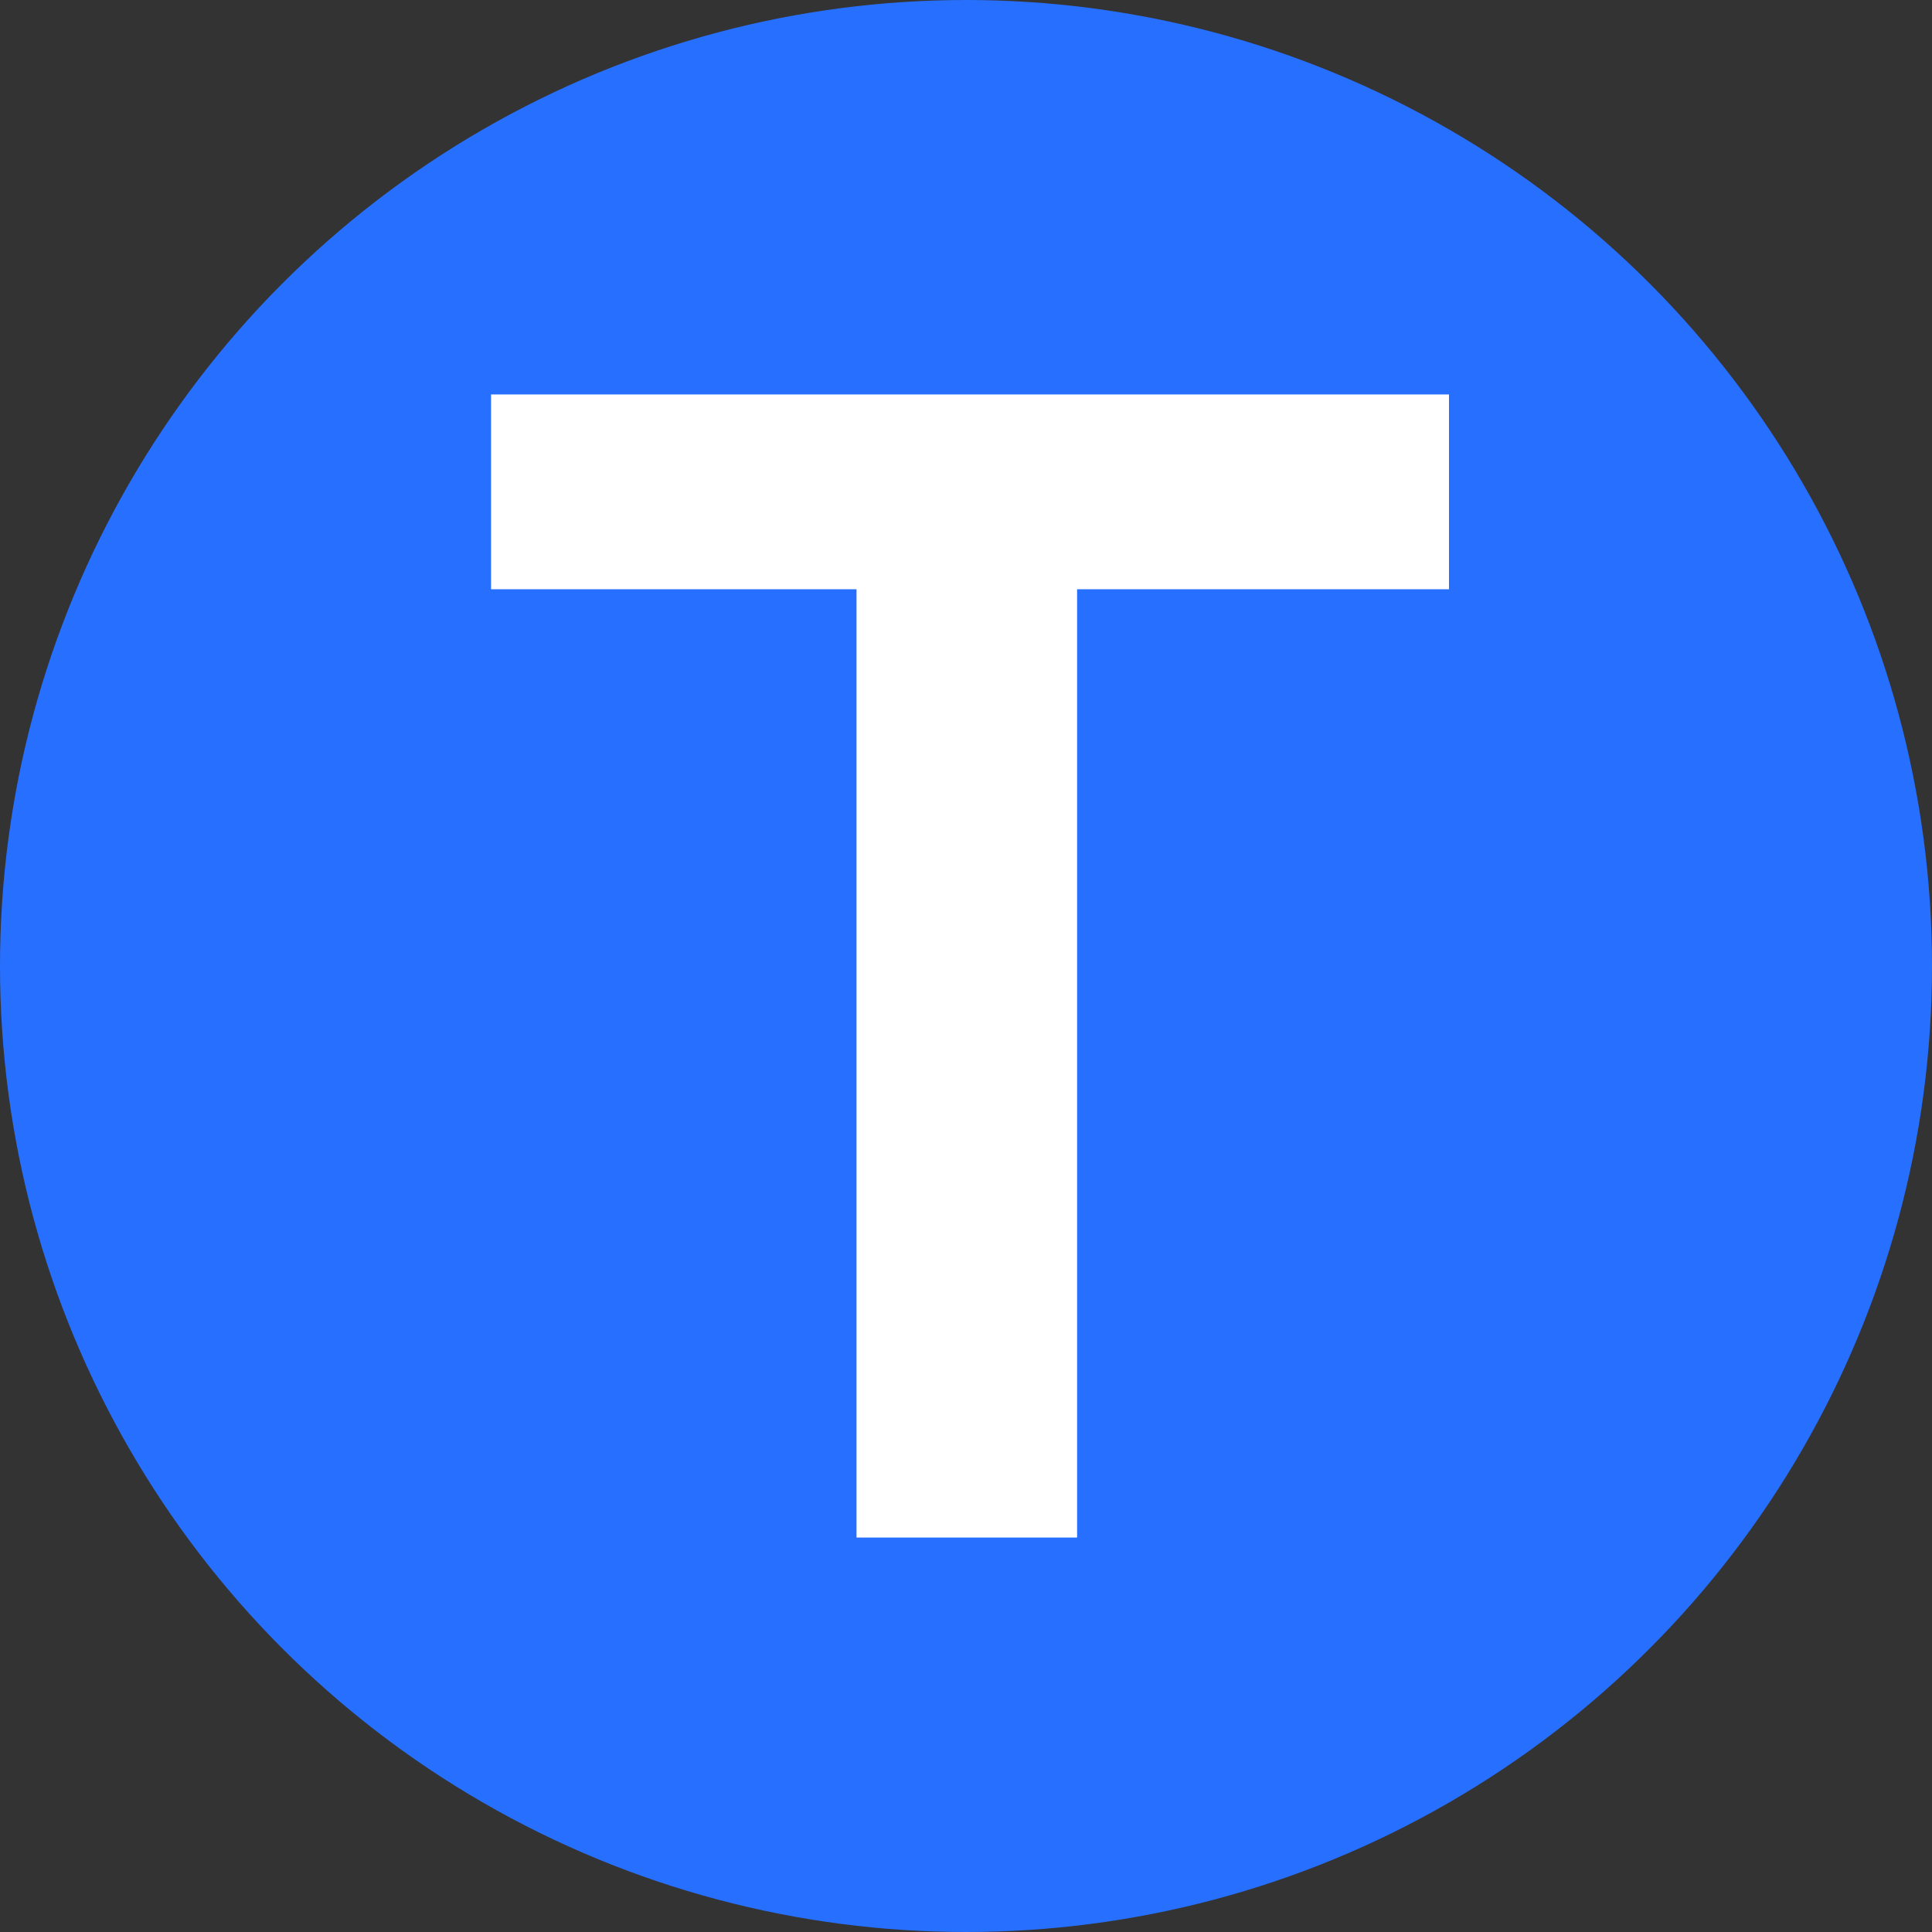 <svg id="Livello_1" data-name="Livello 1" xmlns="http://www.w3.org/2000/svg" width="12" height="12" viewBox="0 0 12 12"><rect x="0" y="0" width="12" height="12" fill="#333333" stroke="none"/><defs><style>.cls-1{fill:#276fff;}.cls-2{fill:#fff;}</style></defs><title>tsd-type-alias</title><circle class="cls-1" cx="6" cy="6" r="6"/><path class="cls-2" d="M9,3.66H6.69V9.55H5.32V3.66H3.05V2.45H9Z"/></svg>
